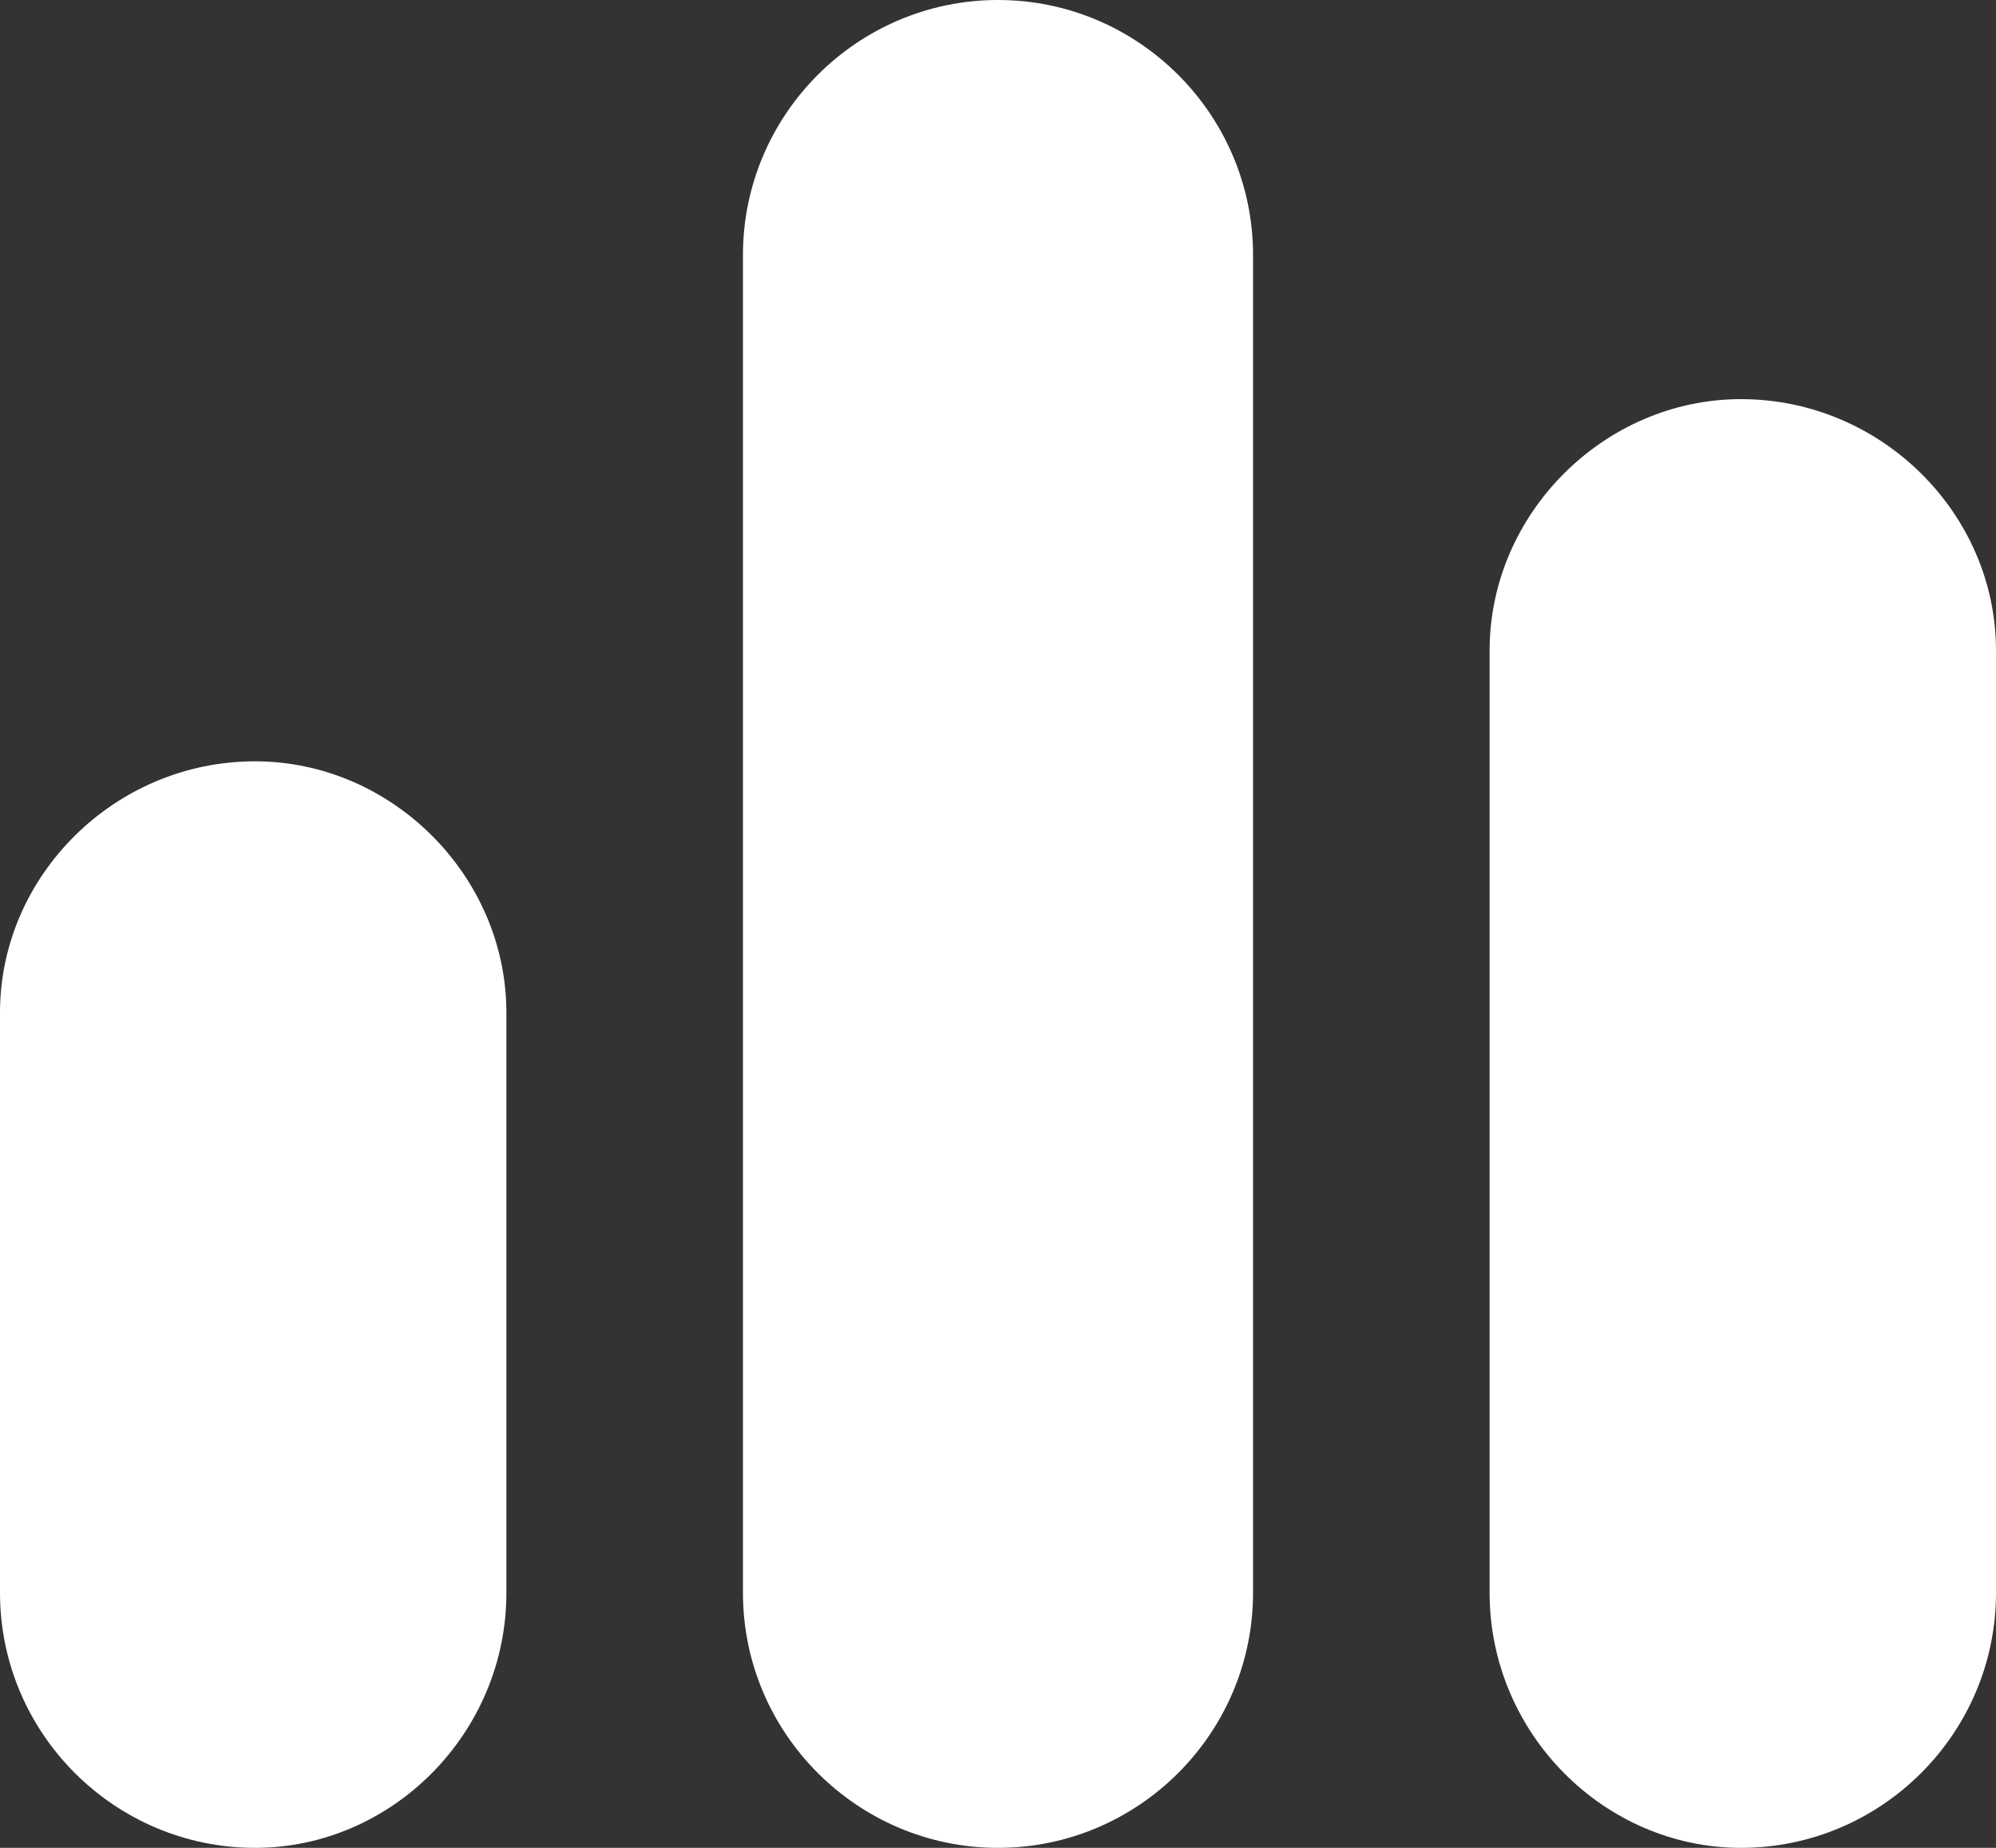 <svg version="1.2" xmlns="http://www.w3.org/2000/svg" viewBox="0 0 54 50" width="54" height="50"><rect x="0" y="0" width="54" height="50" fill="#333333" stroke="none"/><style>.a{fill:#fff}</style><path class="a" d="m6.9 20.6c3.7 0 6.8 3.1 6.8 6.8v15.7c0 3.8-3.1 6.9-6.8 6.9-3.8 0-6.9-3.1-6.9-6.9v-15.7c0-3.7 3.1-6.8 6.9-6.8zm20.1-20.6c3.8 0 6.9 3.1 6.9 6.9v36.2c0 3.8-3.1 6.9-6.9 6.9-3.8 0-6.9-3.1-6.9-6.9v-36.2c0-3.8 3.1-6.9 6.9-6.9zm20.1 10.8c3.8 0 6.9 3.1 6.9 6.8v25.5c0 3.8-3.1 6.9-6.9 6.9-3.7 0-6.8-3.1-6.8-6.9v-25.5c0-3.7 3.1-6.8 6.8-6.8z"/></svg>